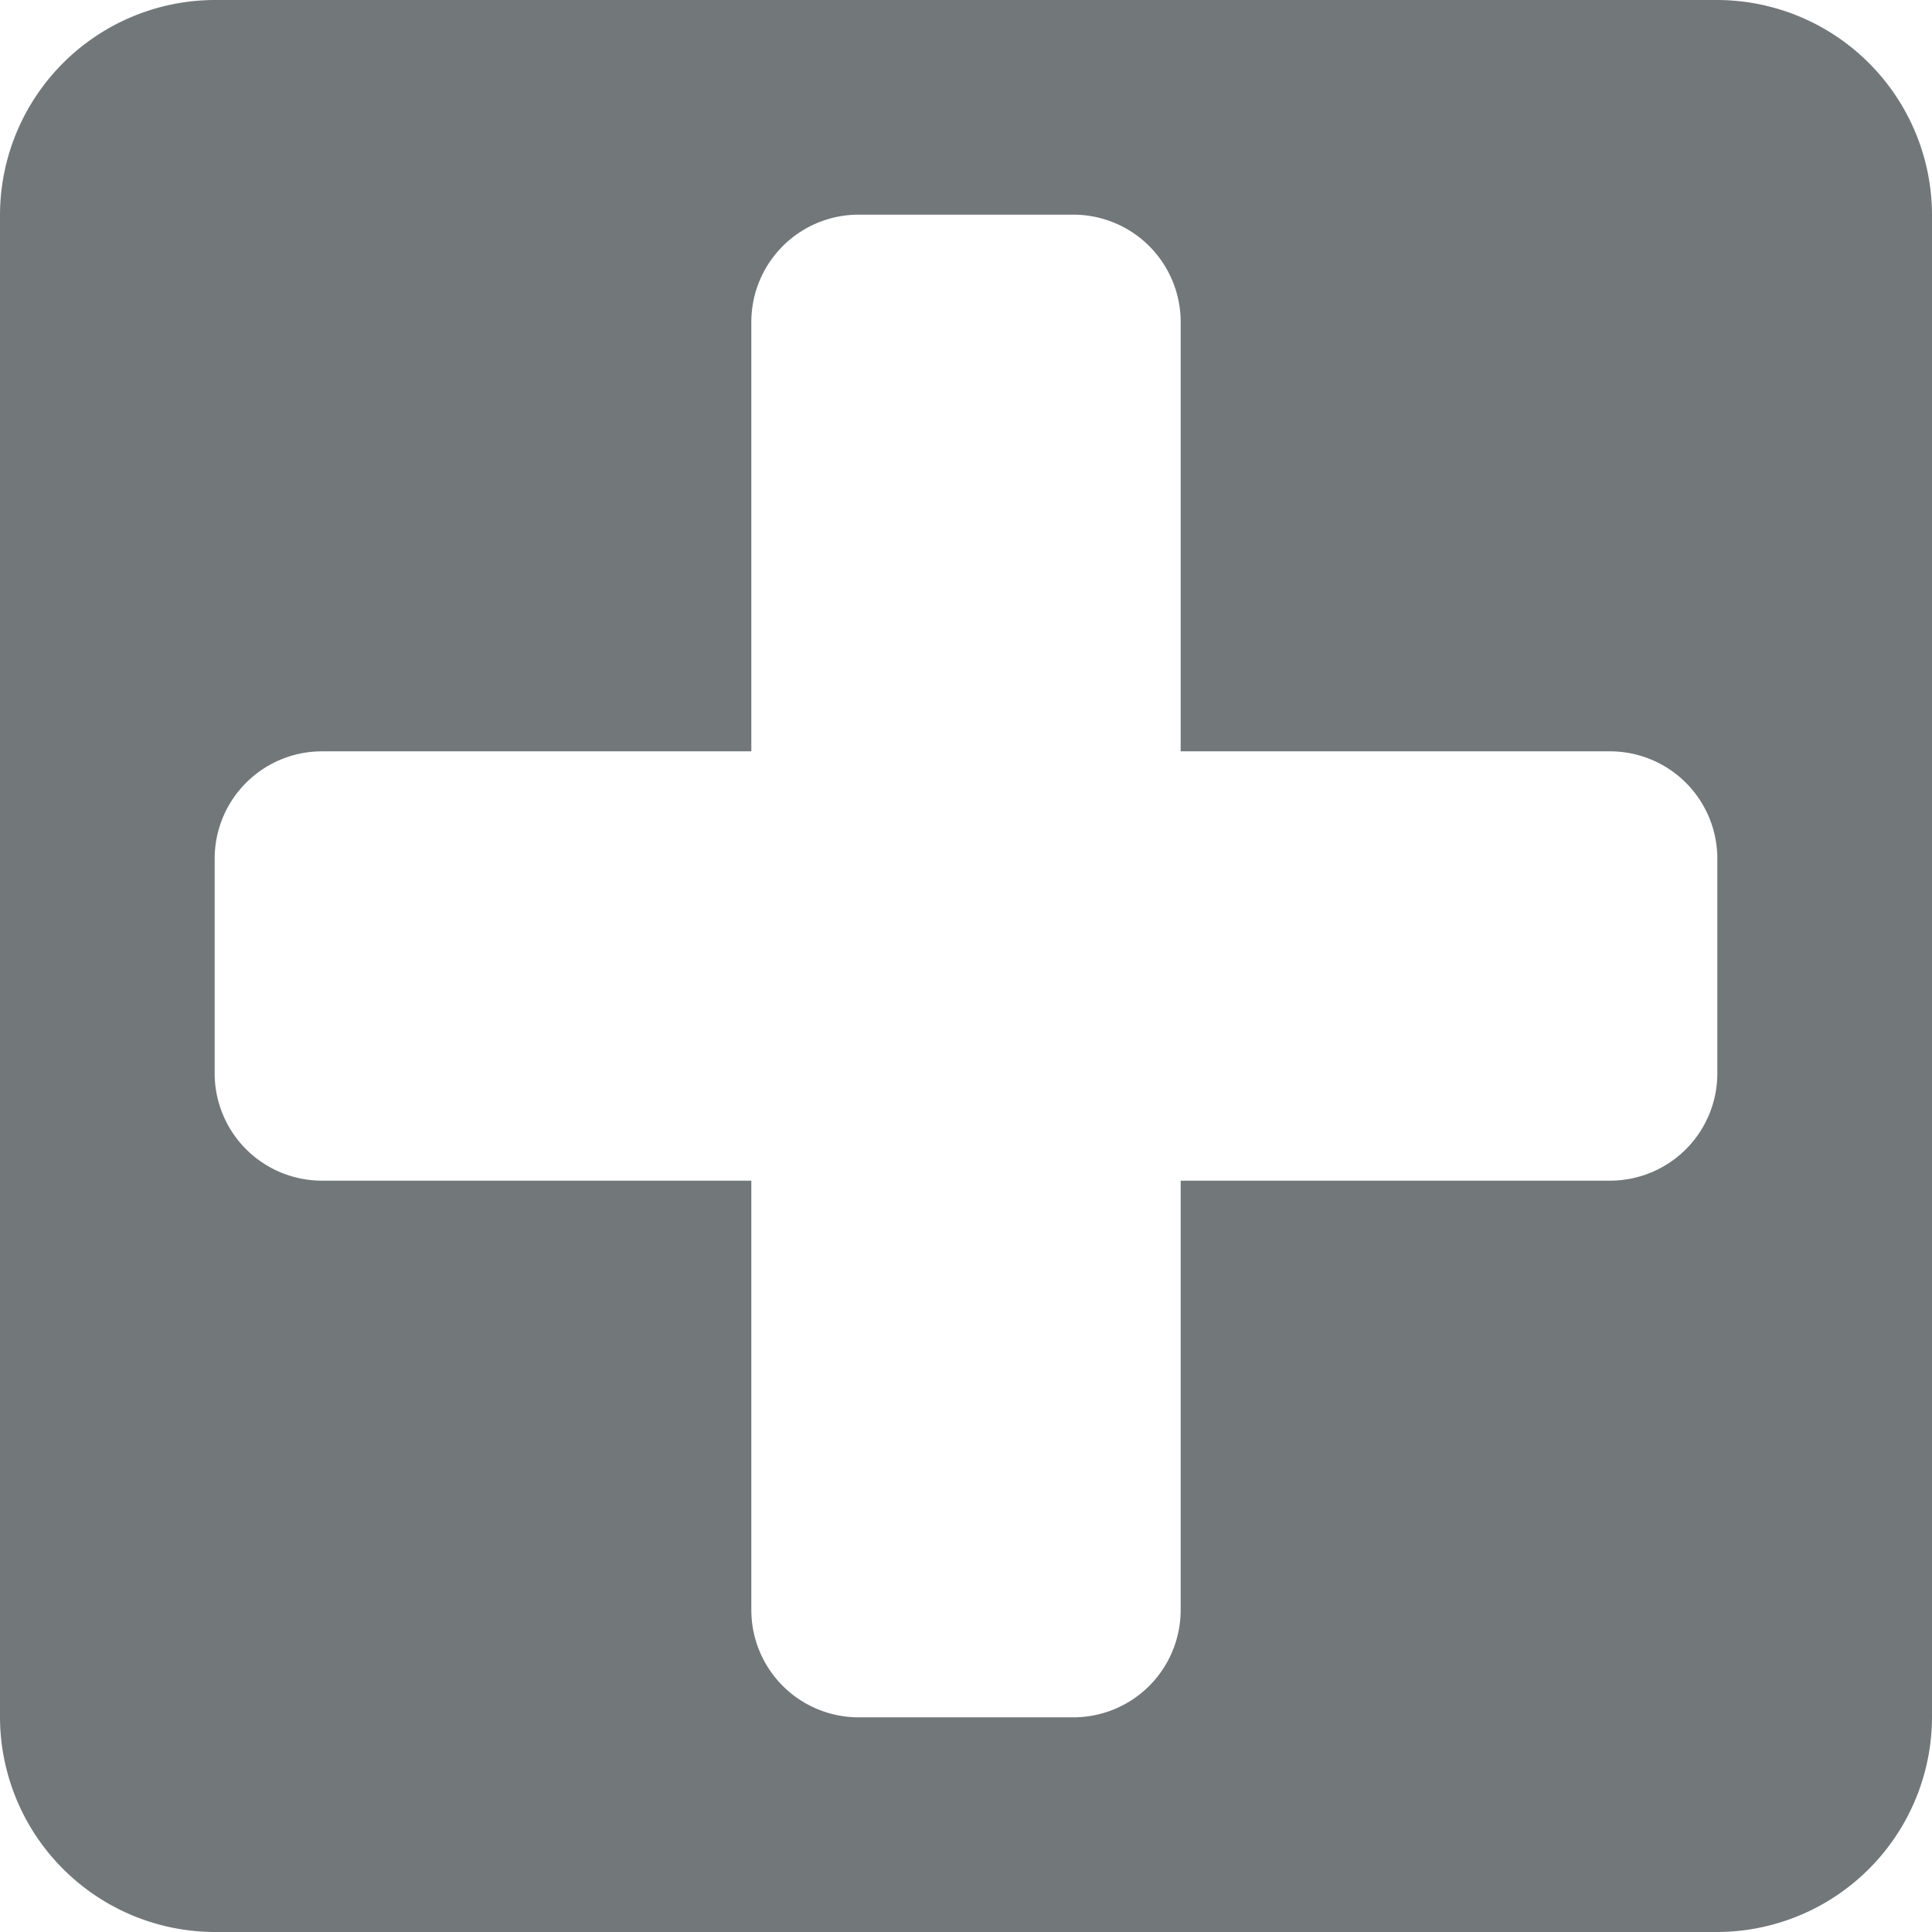 <svg width="18" height="18" xmlns="http://www.w3.org/2000/svg" viewBox="0 0 18 18">
  <path fill="#72777a" d="M16 0H2a2.006 2.006 0 0 0-2 2v14a2.006 2.006 0 0 0 2 2h14a2.006 2.006 0 0 0 2-2V2a2.006 2.006 0 0 0-2-2zm0 10a1 1 0 0 1-1 1h-4v4a1 1 0 0 1-1 1H8a1 1 0 0 1-1-1v-4H3a1 1 0 0 1-1-1V8a1 1 0 0 1 1-1h4V3a1 1 0 0 1 1-1h2a1 1 0 0 1 1 1v4h4a1 1 0 0 1 1 1v2z"/>
</svg>
